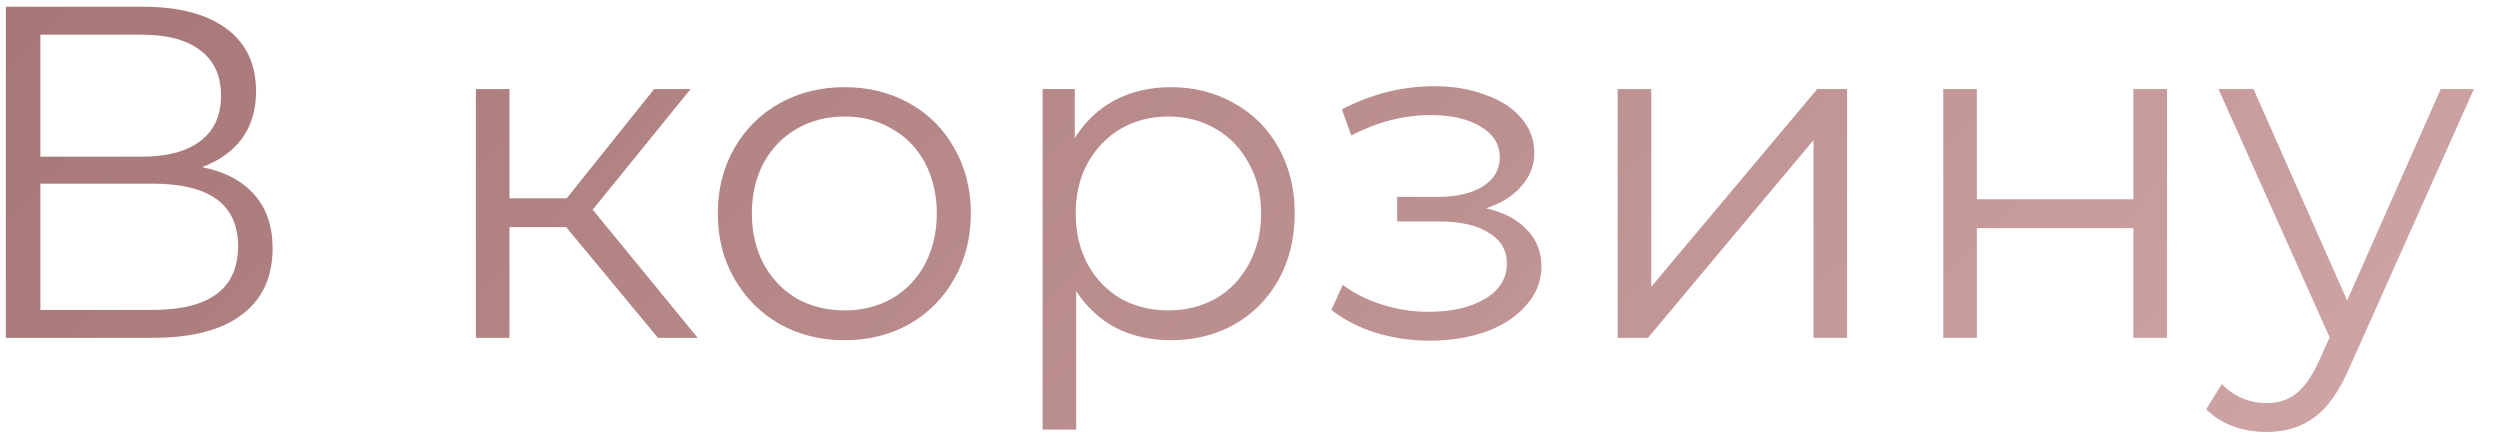 <svg width="74" height="13" viewBox="0 0 74 13" fill="none" xmlns="http://www.w3.org/2000/svg">
<path d="M5.983 4.946C6.665 5.086 7.183 5.361 7.537 5.772C7.892 6.173 8.069 6.701 8.069 7.354C8.069 8.203 7.766 8.857 7.159 9.314C6.562 9.771 5.68 10 4.513 10H0.173V0.2H4.247C5.293 0.2 6.109 0.415 6.697 0.844C7.285 1.273 7.579 1.894 7.579 2.706C7.579 3.257 7.439 3.723 7.159 4.106C6.879 4.479 6.487 4.759 5.983 4.946ZM1.195 4.638H4.191C4.947 4.638 5.526 4.484 5.927 4.176C6.338 3.868 6.543 3.42 6.543 2.832C6.543 2.244 6.338 1.796 5.927 1.488C5.526 1.18 4.947 1.026 4.191 1.026H1.195V4.638ZM4.513 9.174C6.203 9.174 7.047 8.544 7.047 7.284C7.047 6.052 6.203 5.436 4.513 5.436H1.195V9.174H4.513ZM16.76 6.724H15.08V10H14.086V2.636H15.08V5.87H16.774L19.364 2.636H20.442L17.544 6.206L20.652 10H19.476L16.76 6.724ZM24.999 10.07C24.29 10.07 23.65 9.911 23.081 9.594C22.512 9.267 22.064 8.819 21.737 8.25C21.41 7.681 21.247 7.037 21.247 6.318C21.247 5.599 21.41 4.955 21.737 4.386C22.064 3.817 22.512 3.373 23.081 3.056C23.65 2.739 24.29 2.58 24.999 2.58C25.708 2.58 26.348 2.739 26.917 3.056C27.486 3.373 27.93 3.817 28.247 4.386C28.573 4.955 28.737 5.599 28.737 6.318C28.737 7.037 28.573 7.681 28.247 8.25C27.93 8.819 27.486 9.267 26.917 9.594C26.348 9.911 25.708 10.07 24.999 10.07ZM24.999 9.188C25.521 9.188 25.988 9.071 26.399 8.838C26.819 8.595 27.145 8.255 27.379 7.816C27.612 7.377 27.729 6.878 27.729 6.318C27.729 5.758 27.612 5.259 27.379 4.82C27.145 4.381 26.819 4.045 26.399 3.812C25.988 3.569 25.521 3.448 24.999 3.448C24.476 3.448 24.005 3.569 23.585 3.812C23.174 4.045 22.848 4.381 22.605 4.82C22.372 5.259 22.255 5.758 22.255 6.318C22.255 6.878 22.372 7.377 22.605 7.816C22.848 8.255 23.174 8.595 23.585 8.838C24.005 9.071 24.476 9.188 24.999 9.188ZM34.655 2.58C35.346 2.58 35.971 2.739 36.531 3.056C37.091 3.364 37.53 3.803 37.847 4.372C38.165 4.941 38.323 5.59 38.323 6.318C38.323 7.055 38.165 7.709 37.847 8.278C37.53 8.847 37.091 9.291 36.531 9.608C35.981 9.916 35.355 10.07 34.655 10.07C34.058 10.07 33.517 9.949 33.031 9.706C32.555 9.454 32.163 9.09 31.855 8.614V12.716H30.861V2.636H31.813V4.092C32.112 3.607 32.504 3.233 32.989 2.972C33.484 2.711 34.039 2.58 34.655 2.58ZM34.585 9.188C35.099 9.188 35.565 9.071 35.985 8.838C36.405 8.595 36.732 8.255 36.965 7.816C37.208 7.377 37.329 6.878 37.329 6.318C37.329 5.758 37.208 5.263 36.965 4.834C36.732 4.395 36.405 4.055 35.985 3.812C35.565 3.569 35.099 3.448 34.585 3.448C34.063 3.448 33.591 3.569 33.171 3.812C32.761 4.055 32.434 4.395 32.191 4.834C31.958 5.263 31.841 5.758 31.841 6.318C31.841 6.878 31.958 7.377 32.191 7.816C32.434 8.255 32.761 8.595 33.171 8.838C33.591 9.071 34.063 9.188 34.585 9.188ZM43.988 6.164C44.511 6.285 44.912 6.495 45.192 6.794C45.482 7.093 45.626 7.457 45.626 7.886C45.626 8.315 45.477 8.698 45.178 9.034C44.889 9.37 44.492 9.631 43.988 9.818C43.484 9.995 42.929 10.084 42.322 10.084C41.79 10.084 41.268 10.009 40.754 9.86C40.241 9.701 39.793 9.473 39.41 9.174L39.746 8.432C40.082 8.684 40.474 8.88 40.922 9.02C41.37 9.16 41.823 9.23 42.28 9.23C42.962 9.23 43.517 9.104 43.946 8.852C44.385 8.591 44.604 8.241 44.604 7.802C44.604 7.41 44.427 7.107 44.072 6.892C43.718 6.668 43.232 6.556 42.616 6.556H41.356V5.828H42.56C43.111 5.828 43.554 5.725 43.89 5.52C44.226 5.305 44.394 5.021 44.394 4.666C44.394 4.274 44.203 3.966 43.82 3.742C43.447 3.518 42.957 3.406 42.35 3.406C41.557 3.406 40.773 3.607 39.998 4.008L39.718 3.238C40.596 2.781 41.506 2.552 42.448 2.552C43.008 2.552 43.512 2.636 43.96 2.804C44.418 2.963 44.772 3.191 45.024 3.49C45.286 3.789 45.416 4.134 45.416 4.526C45.416 4.899 45.286 5.231 45.024 5.52C44.772 5.809 44.427 6.024 43.988 6.164ZM47.883 2.636H48.877V8.488L53.791 2.636H54.673V10H53.679V4.148L48.779 10H47.883V2.636ZM57.521 2.636H58.515V5.898H63.149V2.636H64.143V10H63.149V6.752H58.515V10H57.521V2.636ZM73.227 2.636L69.545 10.882C69.246 11.573 68.901 12.063 68.509 12.352C68.117 12.641 67.645 12.786 67.095 12.786C66.74 12.786 66.409 12.73 66.101 12.618C65.793 12.506 65.527 12.338 65.303 12.114L65.765 11.372C66.138 11.745 66.586 11.932 67.109 11.932C67.445 11.932 67.729 11.839 67.963 11.652C68.205 11.465 68.429 11.148 68.635 10.7L68.957 9.986L65.667 2.636H66.703L69.475 8.894L72.247 2.636H73.227Z" fill="url(#paint0_linear_42_112)"/>
<defs>
<linearGradient id="paint0_linear_42_112" x1="-17.763" y1="-14.625" x2="41.68" y2="43.677" gradientUnits="userSpaceOnUse">
<stop stop-color="#976464"/>
<stop offset="1" stop-color="#CFA5A5"/>
</linearGradient>
</defs>
</svg>
